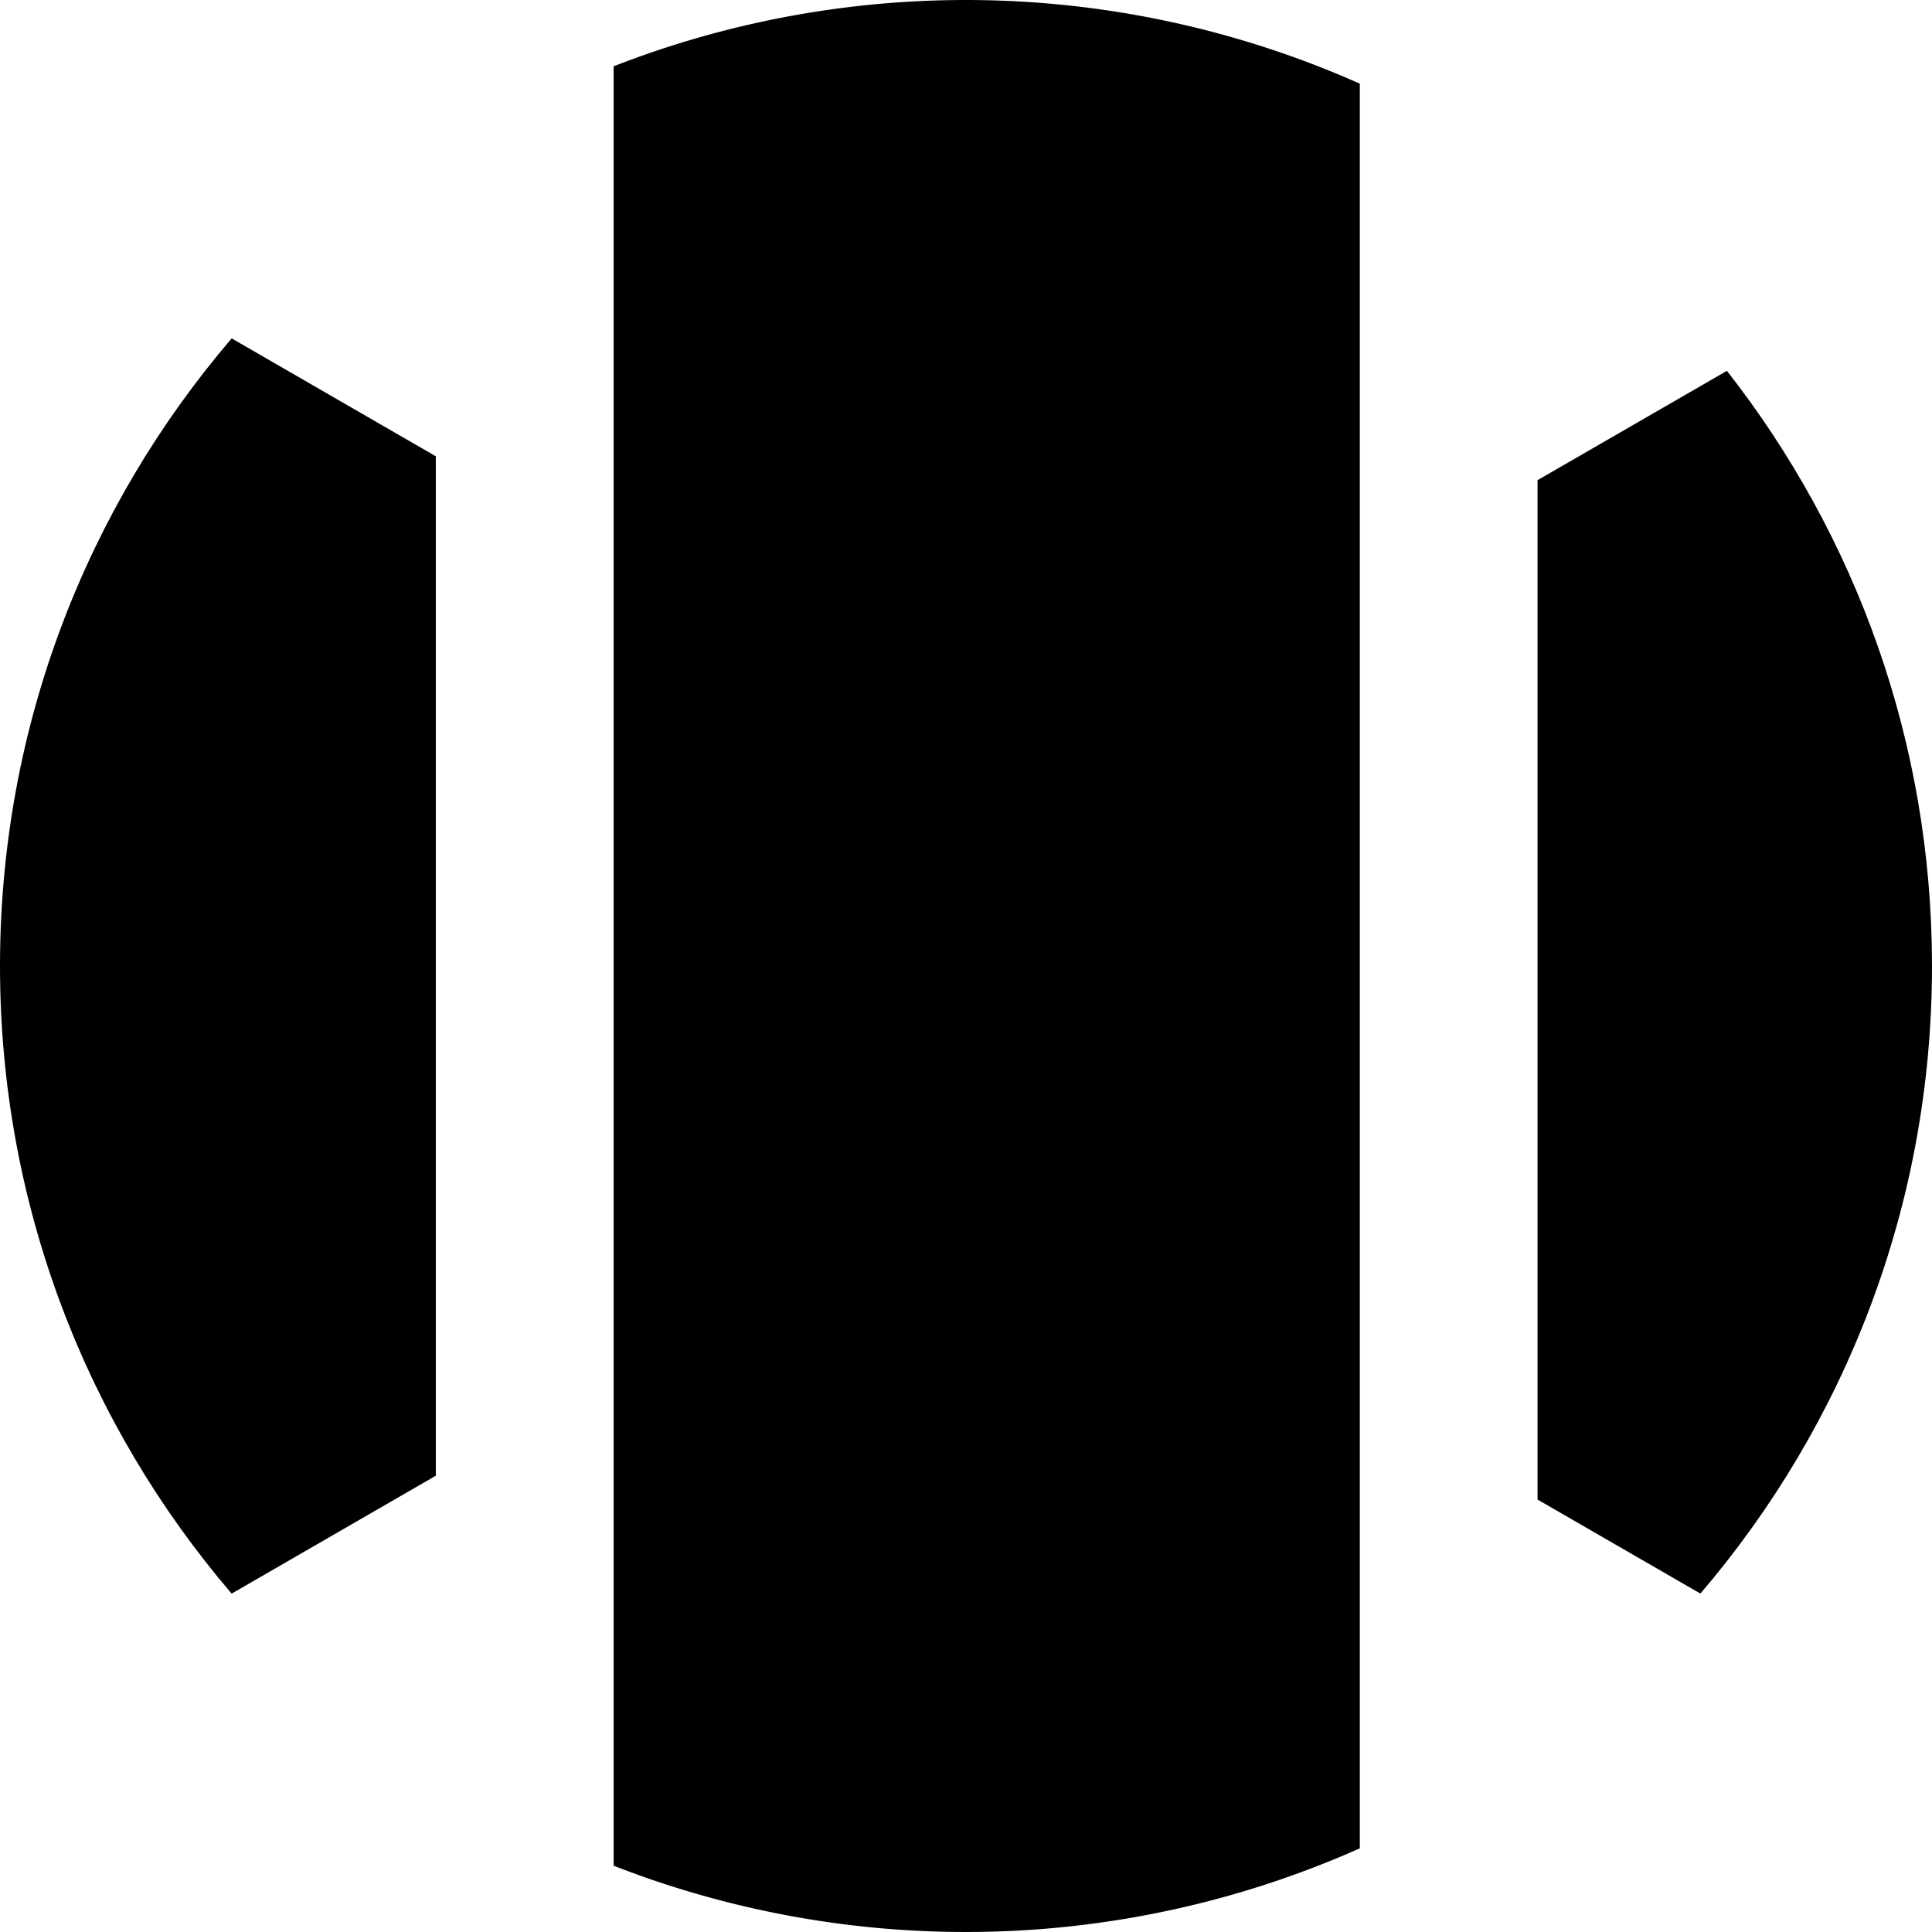 <svg id="Layer_1" data-name="Layer 1" xmlns="http://www.w3.org/2000/svg" viewBox="0 0 2048 2048"><path d="M462,483.69V1564.31l-216.46,125C92.45,1510.34,0,1278,0,1024S92.45,537.66,245.58,358.7Z"/><path d="M2048,1024c0,253.94-92.43,486.31-245.52,665.25l-172.61-99.65V509l200.72-115.9C1966.81,567,2048,786,2048,1024Z"/><path d="M1441.46,88.7V1959.3a1027.32,1027.32,0,0,1-791,18.42V70.28a1027.32,1027.32,0,0,1,791,18.42Z"/></svg>